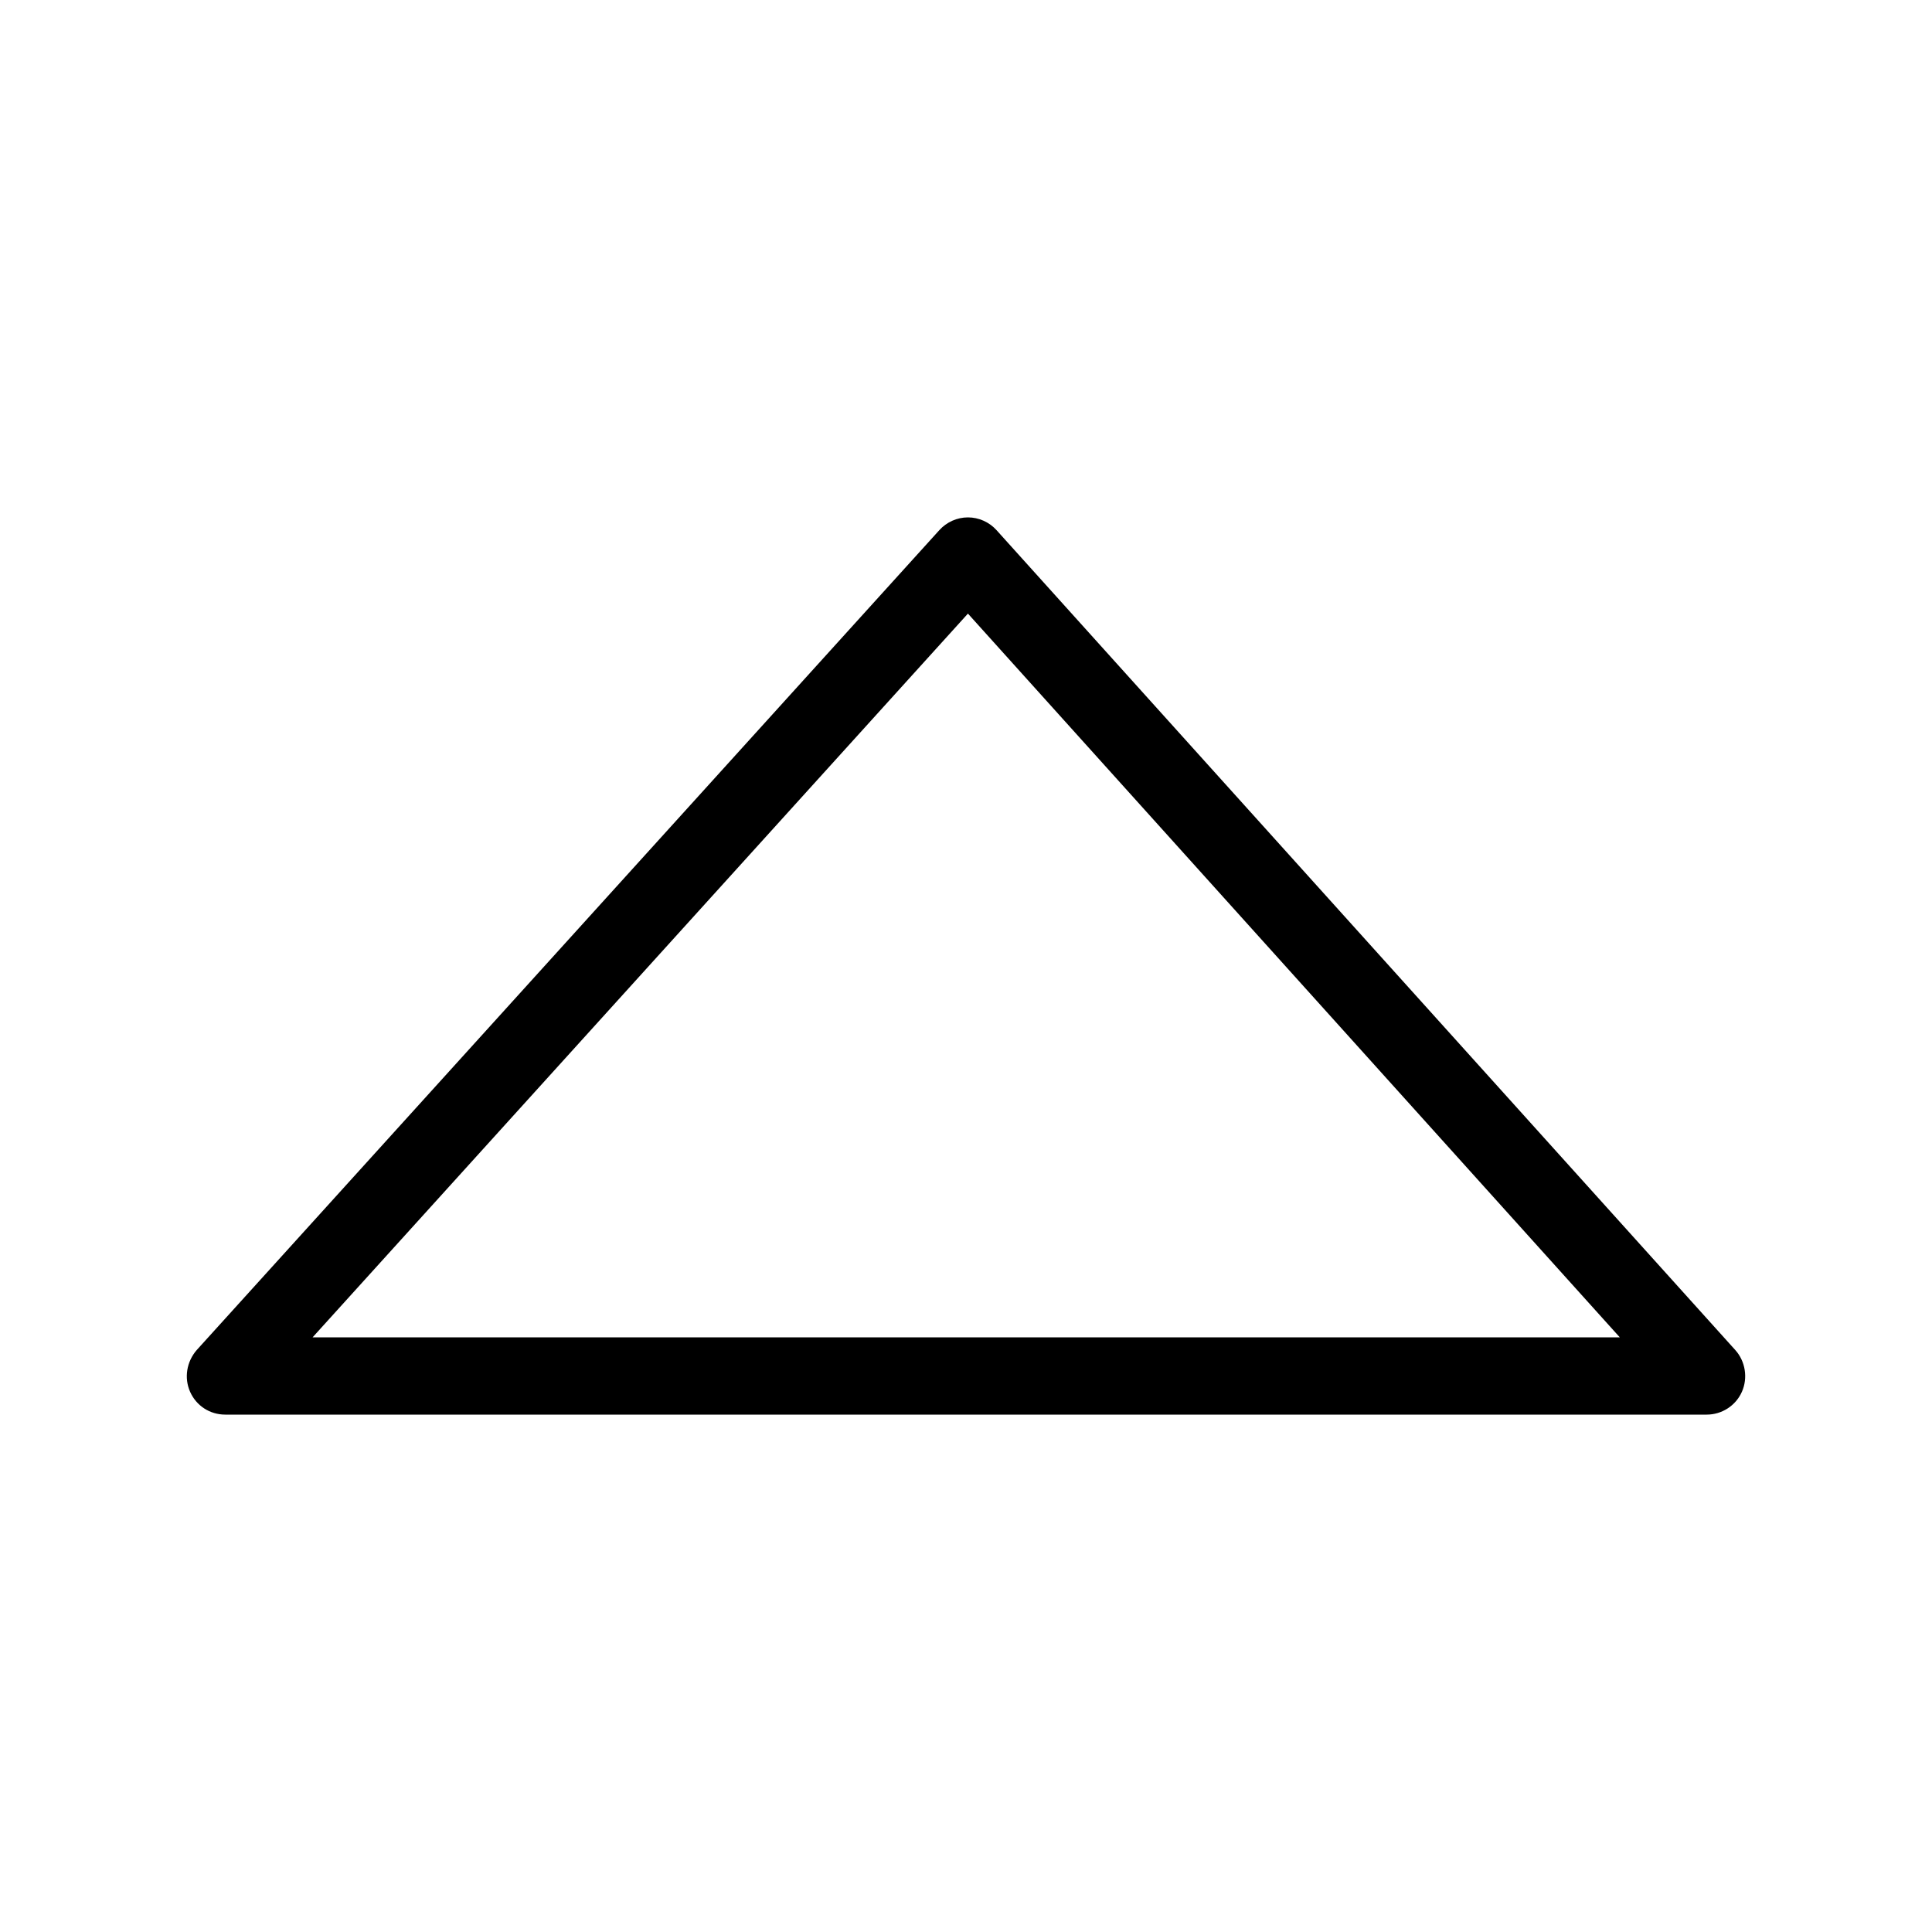 <svg height='100px' width='100px' xmlns="http://www.w3.org/2000/svg" version="1.1" x="0px" y="0px" viewBox="0 0 500 500"><path d="M441.7,366.1H58.3c-4,0-7.5-2.3-9.1-5.9c-1.6-3.6-0.9-7.8,1.7-10.8l192.2-212.2c1.9-2.1,4.6-3.3,7.4-3.3c0,0,0,0,0,0  c2.8,0,5.5,1.2,7.4,3.3l191.2,212.2c2.6,2.9,3.3,7.2,1.7,10.8C449.2,363.8,445.6,366.1,441.7,366.1z M80.9,346.1h338.3L250.5,158.8  L80.9,346.1z"></path></svg>

